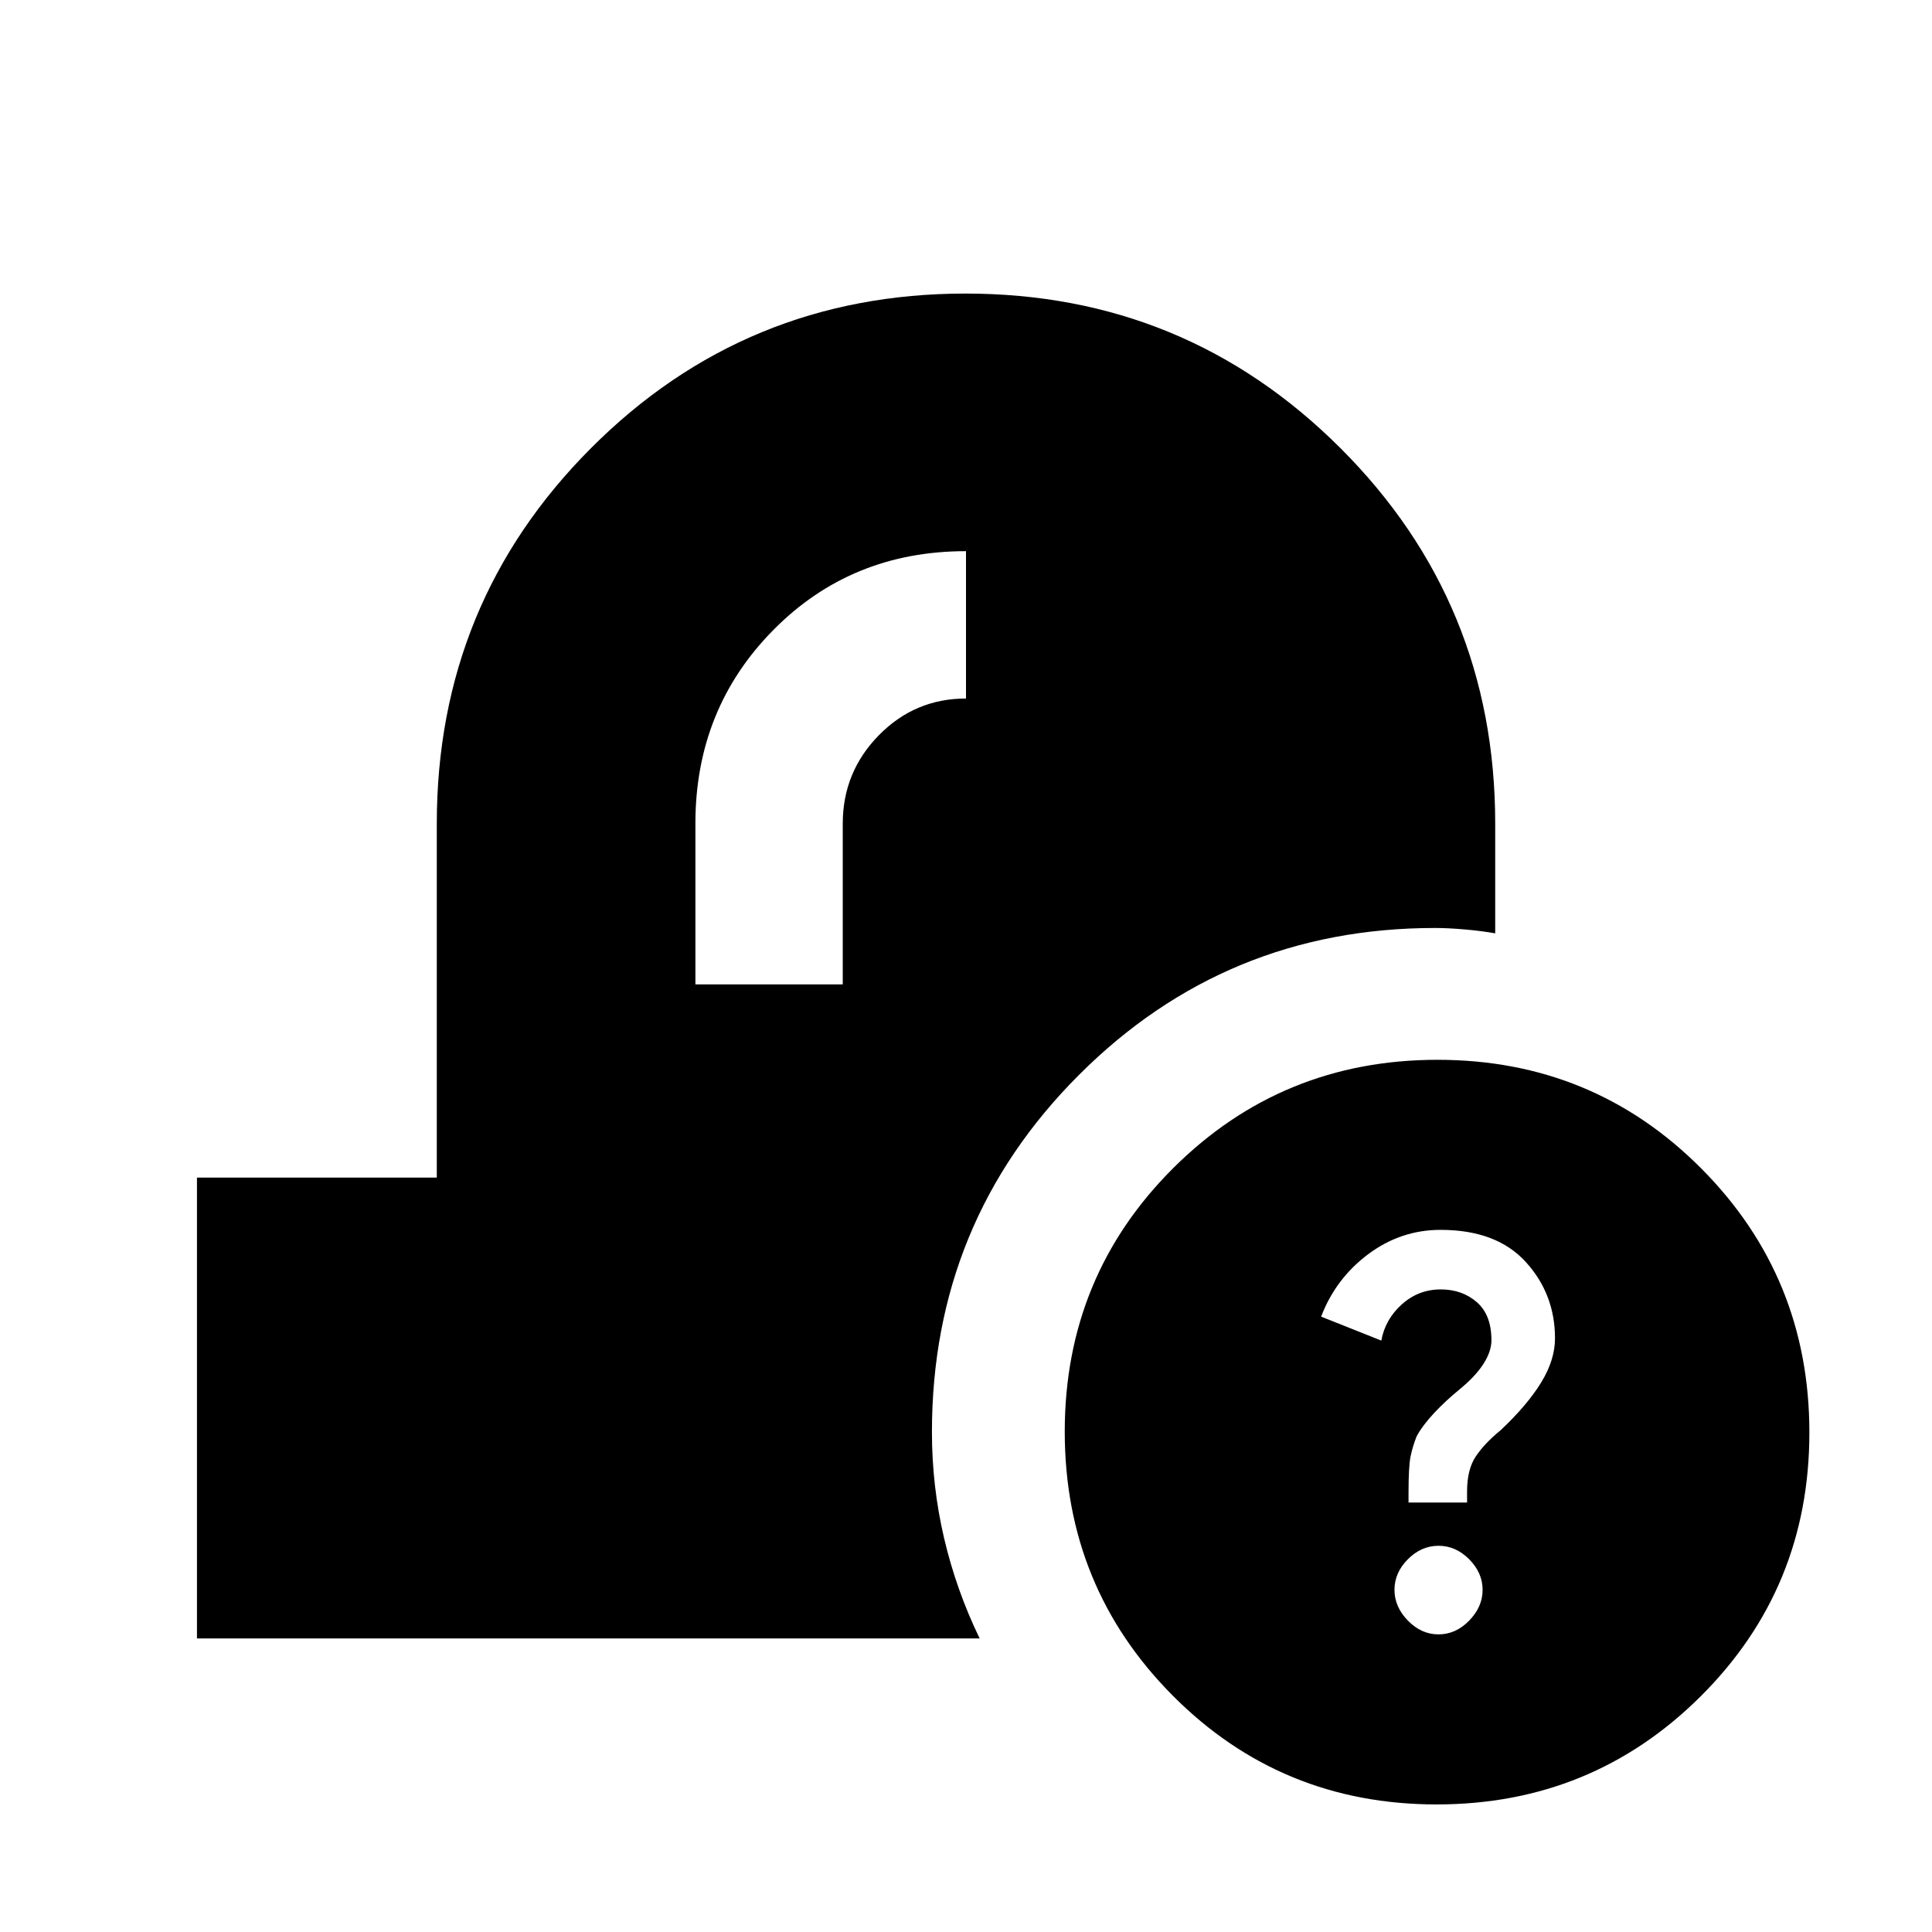 <svg xmlns="http://www.w3.org/2000/svg" height="20" viewBox="0 -960 960 960" width="20"><path d="M713.84-63.39q-77.27 0-131.02-53.98-53.75-53.97-53.75-131.25 0-77.27 53.97-131.02 53.98-53.75 131.25-53.75 77.28 0 131.03 53.97 53.75 53.98 53.75 131.25 0 77.28-53.98 131.03T713.84-63.39Zm.96-84.5q8.56 0 15.23-6.84t6.67-15.29q0-8.46-6.67-15.18-6.67-6.71-15.23-6.71-8.55 0-15.22 6.67t-6.67 15.22q0 8.45 6.67 15.29t15.22 6.84Zm-14.91-65.5h29.09v-5.48q0-11.02 4.37-17.51 4.37-6.49 12.37-13.01 13.24-12.48 20.1-23.7 6.85-11.21 6.85-21.9 0-21.99-14.52-37.94-14.51-15.96-42.34-15.96-19.75 0-35.93 12.07-16.18 12.08-23.42 31.04l29.91 11.91q1.91-10.57 10.19-18 8.27-7.43 19.36-7.43 10.61 0 17.89 6.32 7.28 6.32 7.28 18.96 0 5.52-4 11.76t-12 12.76q-6.76 5.52-12.48 11.62-5.72 6.1-8.72 11.64-2 5.08-3 10t-1 18.26v4.59ZM97.87-145.87v-229h119.17v-175.85q0-109.84 76.65-186.62 76.64-76.79 186.04-76.79 109.4 0 186.31 76.79 76.92 76.78 76.92 186.62v54.5q-6.68-1.21-15.08-1.94t-14.81-.73q-103.96 0-176.98 73.05t-73.02 177.45q0 26.91 6.05 52.73 6.05 25.81 17.66 49.79H97.87Zm247.67-325h73.22v-79.85q0-25.65 17.92-43.92 17.92-18.27 43.32-18.27v-73.22q-57.07 0-95.76 39.2-38.7 39.19-38.7 96.12v79.94Z"/></svg>